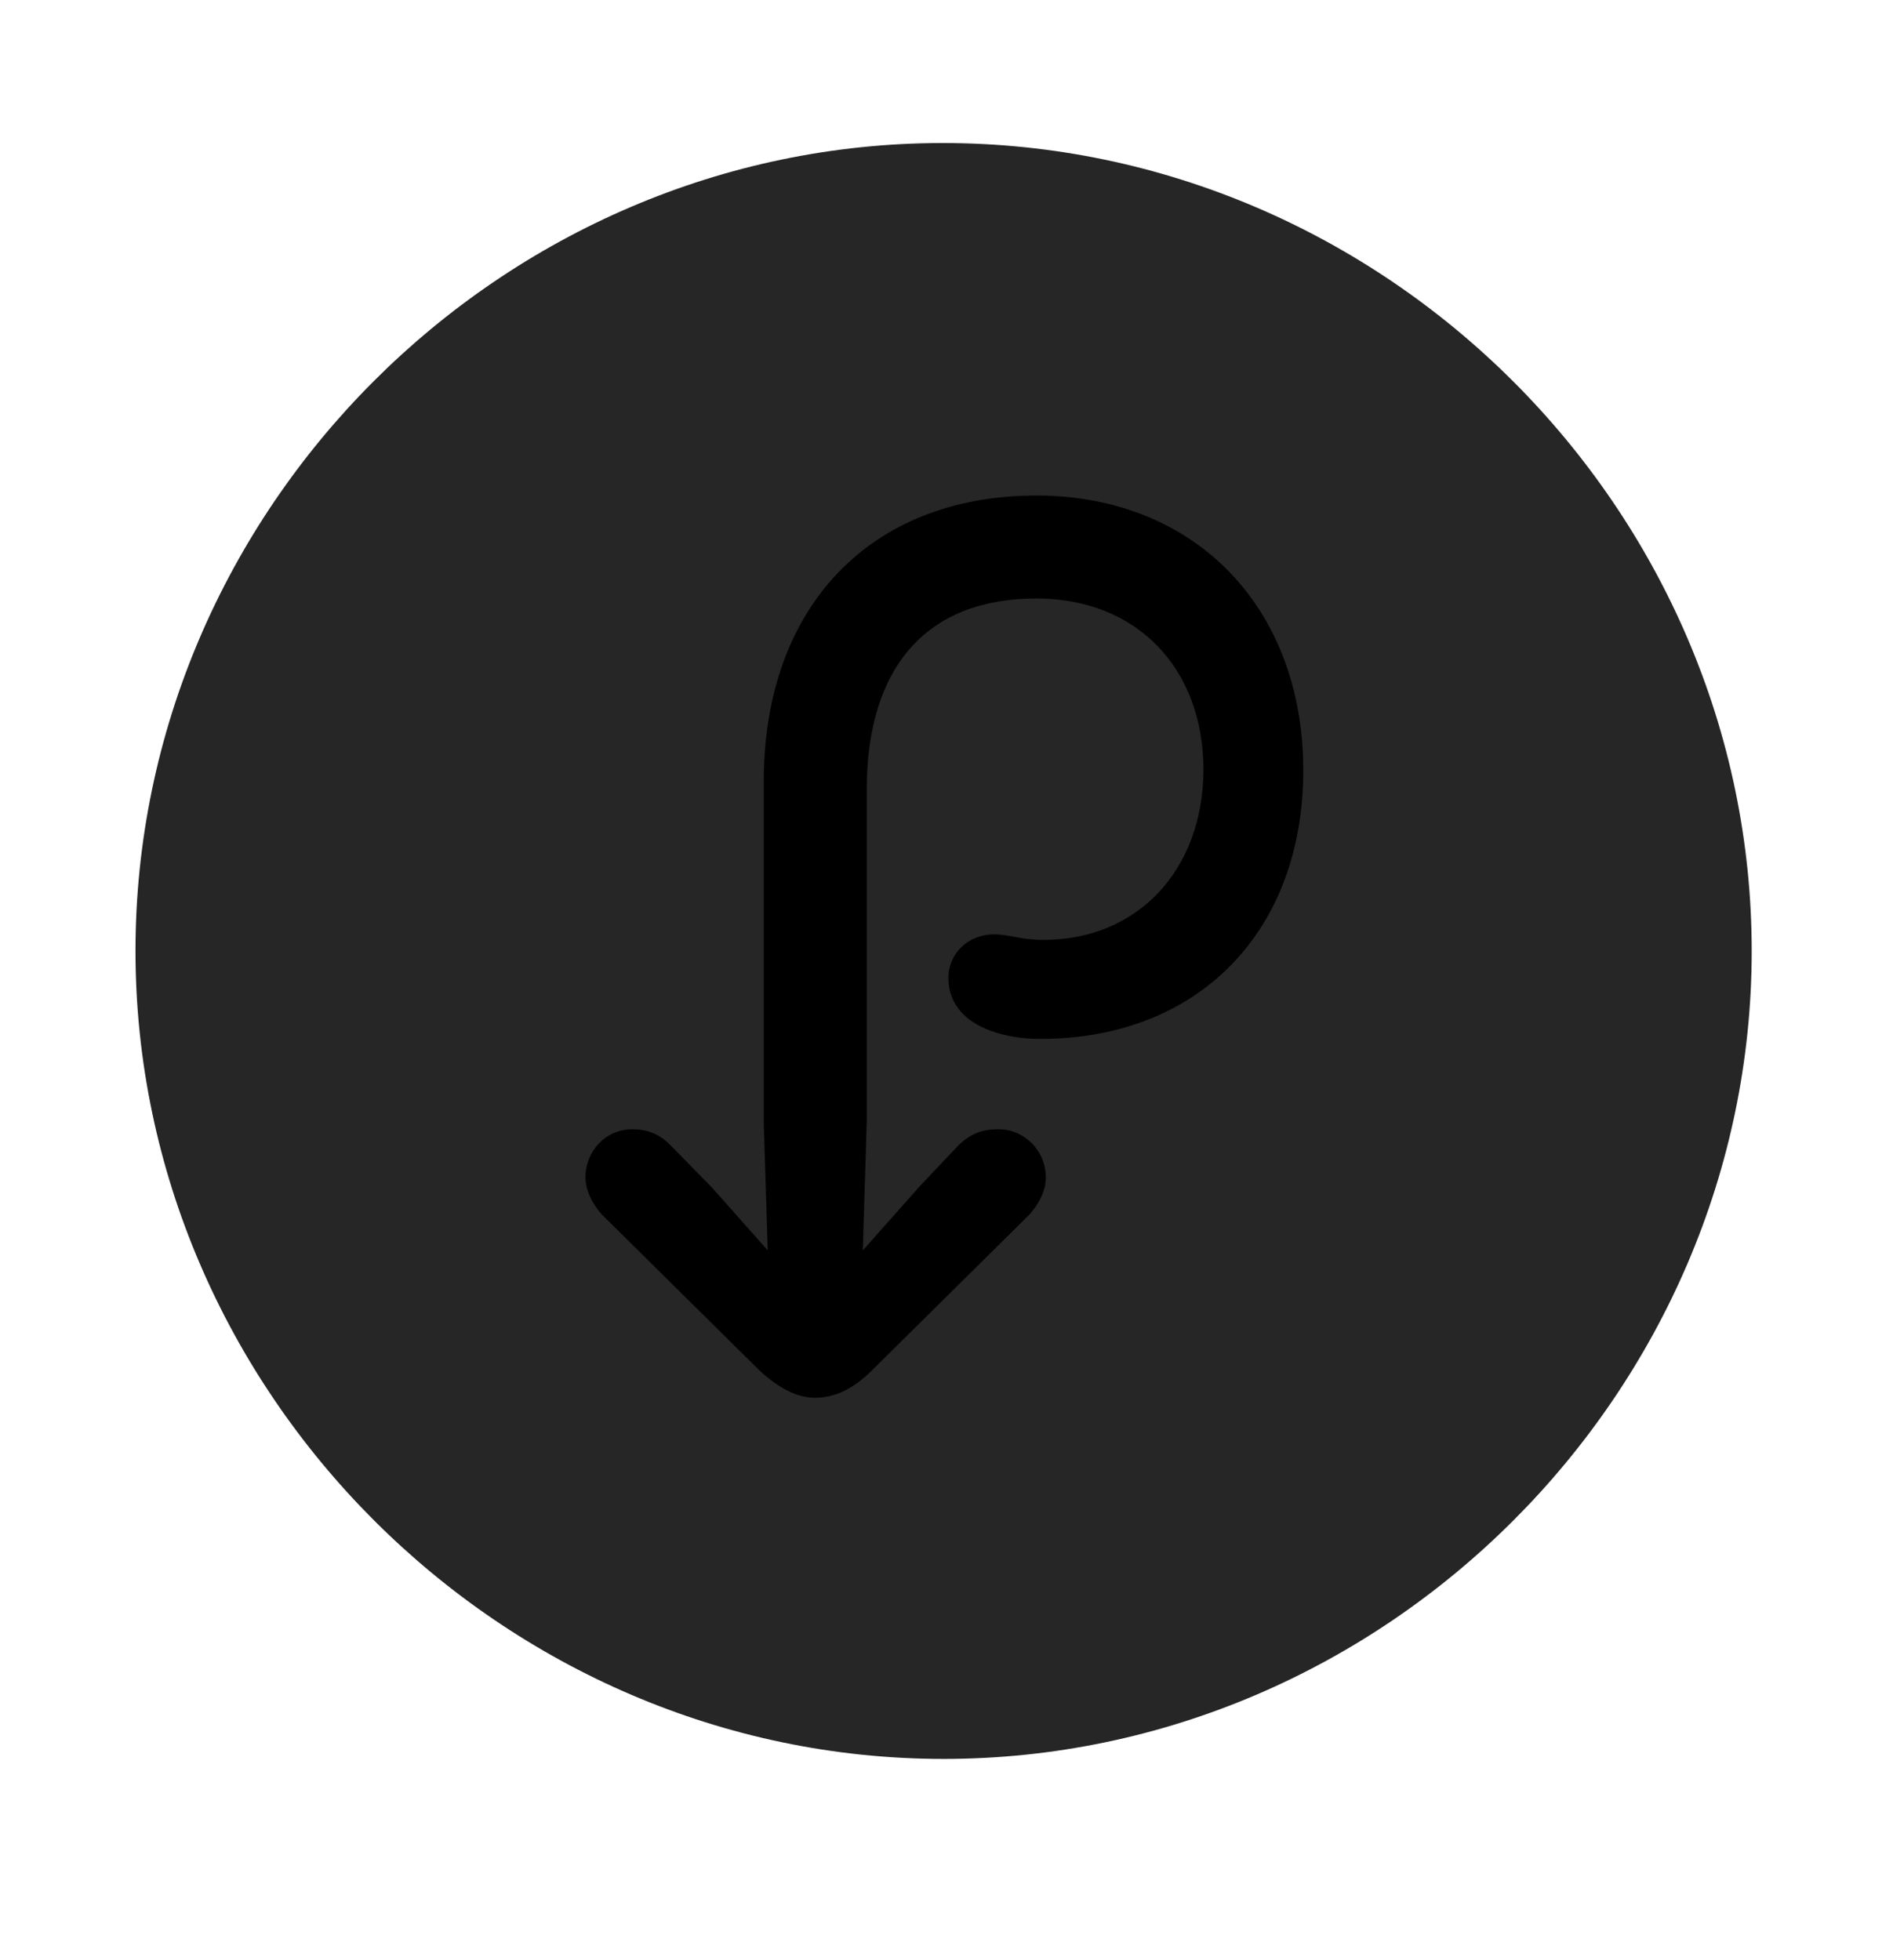 <svg width="28" height="29" viewBox="0 0 28 29" fill="currentColor" xmlns="http://www.w3.org/2000/svg">
<g clip-path="url(#clip0_2207_37016)">
<path d="M13.957 26.022C20.496 26.022 25.91 20.597 25.91 14.069C25.91 7.53 20.485 2.116 13.945 2.116C7.418 2.116 2.004 7.53 2.004 14.069C2.004 20.597 7.43 26.022 13.957 26.022Z" fill="currentColor" fill-opacity="0.85"/>
<path d="M8.66 17.421C8.66 17.022 8.965 16.706 9.352 16.706C9.574 16.706 9.762 16.776 9.938 16.964L10.535 17.573L11.356 18.499L11.297 16.612V11.562C11.297 8.983 12.867 7.331 15.328 7.331C17.672 7.331 19.277 8.983 19.277 11.398C19.277 13.776 17.731 15.37 15.387 15.37C14.918 15.37 14.485 15.241 14.25 15.007C14.11 14.866 14.028 14.69 14.028 14.468C14.028 14.104 14.321 13.823 14.707 13.823C14.93 13.823 15.094 13.905 15.434 13.905C16.817 13.905 17.789 12.886 17.801 11.398C17.801 9.874 16.805 8.854 15.328 8.854C13.711 8.854 12.82 9.862 12.82 11.69V16.601L12.762 18.499L13.594 17.561L14.18 16.94C14.356 16.776 14.52 16.706 14.766 16.706C15.153 16.706 15.469 17.022 15.469 17.421C15.469 17.597 15.387 17.784 15.235 17.96L12.891 20.28C12.621 20.55 12.34 20.679 12.059 20.679C11.789 20.679 11.52 20.538 11.239 20.28L8.906 17.972C8.754 17.808 8.66 17.597 8.66 17.421Z" fill="currentColor"/>
</g>
<defs>
<clipPath id="clip0_2207_37016">
<rect width="23.906" height="23.918" fill="currentColor" transform="translate(2.004 2.116)"/>
</clipPath>
</defs>
</svg>
